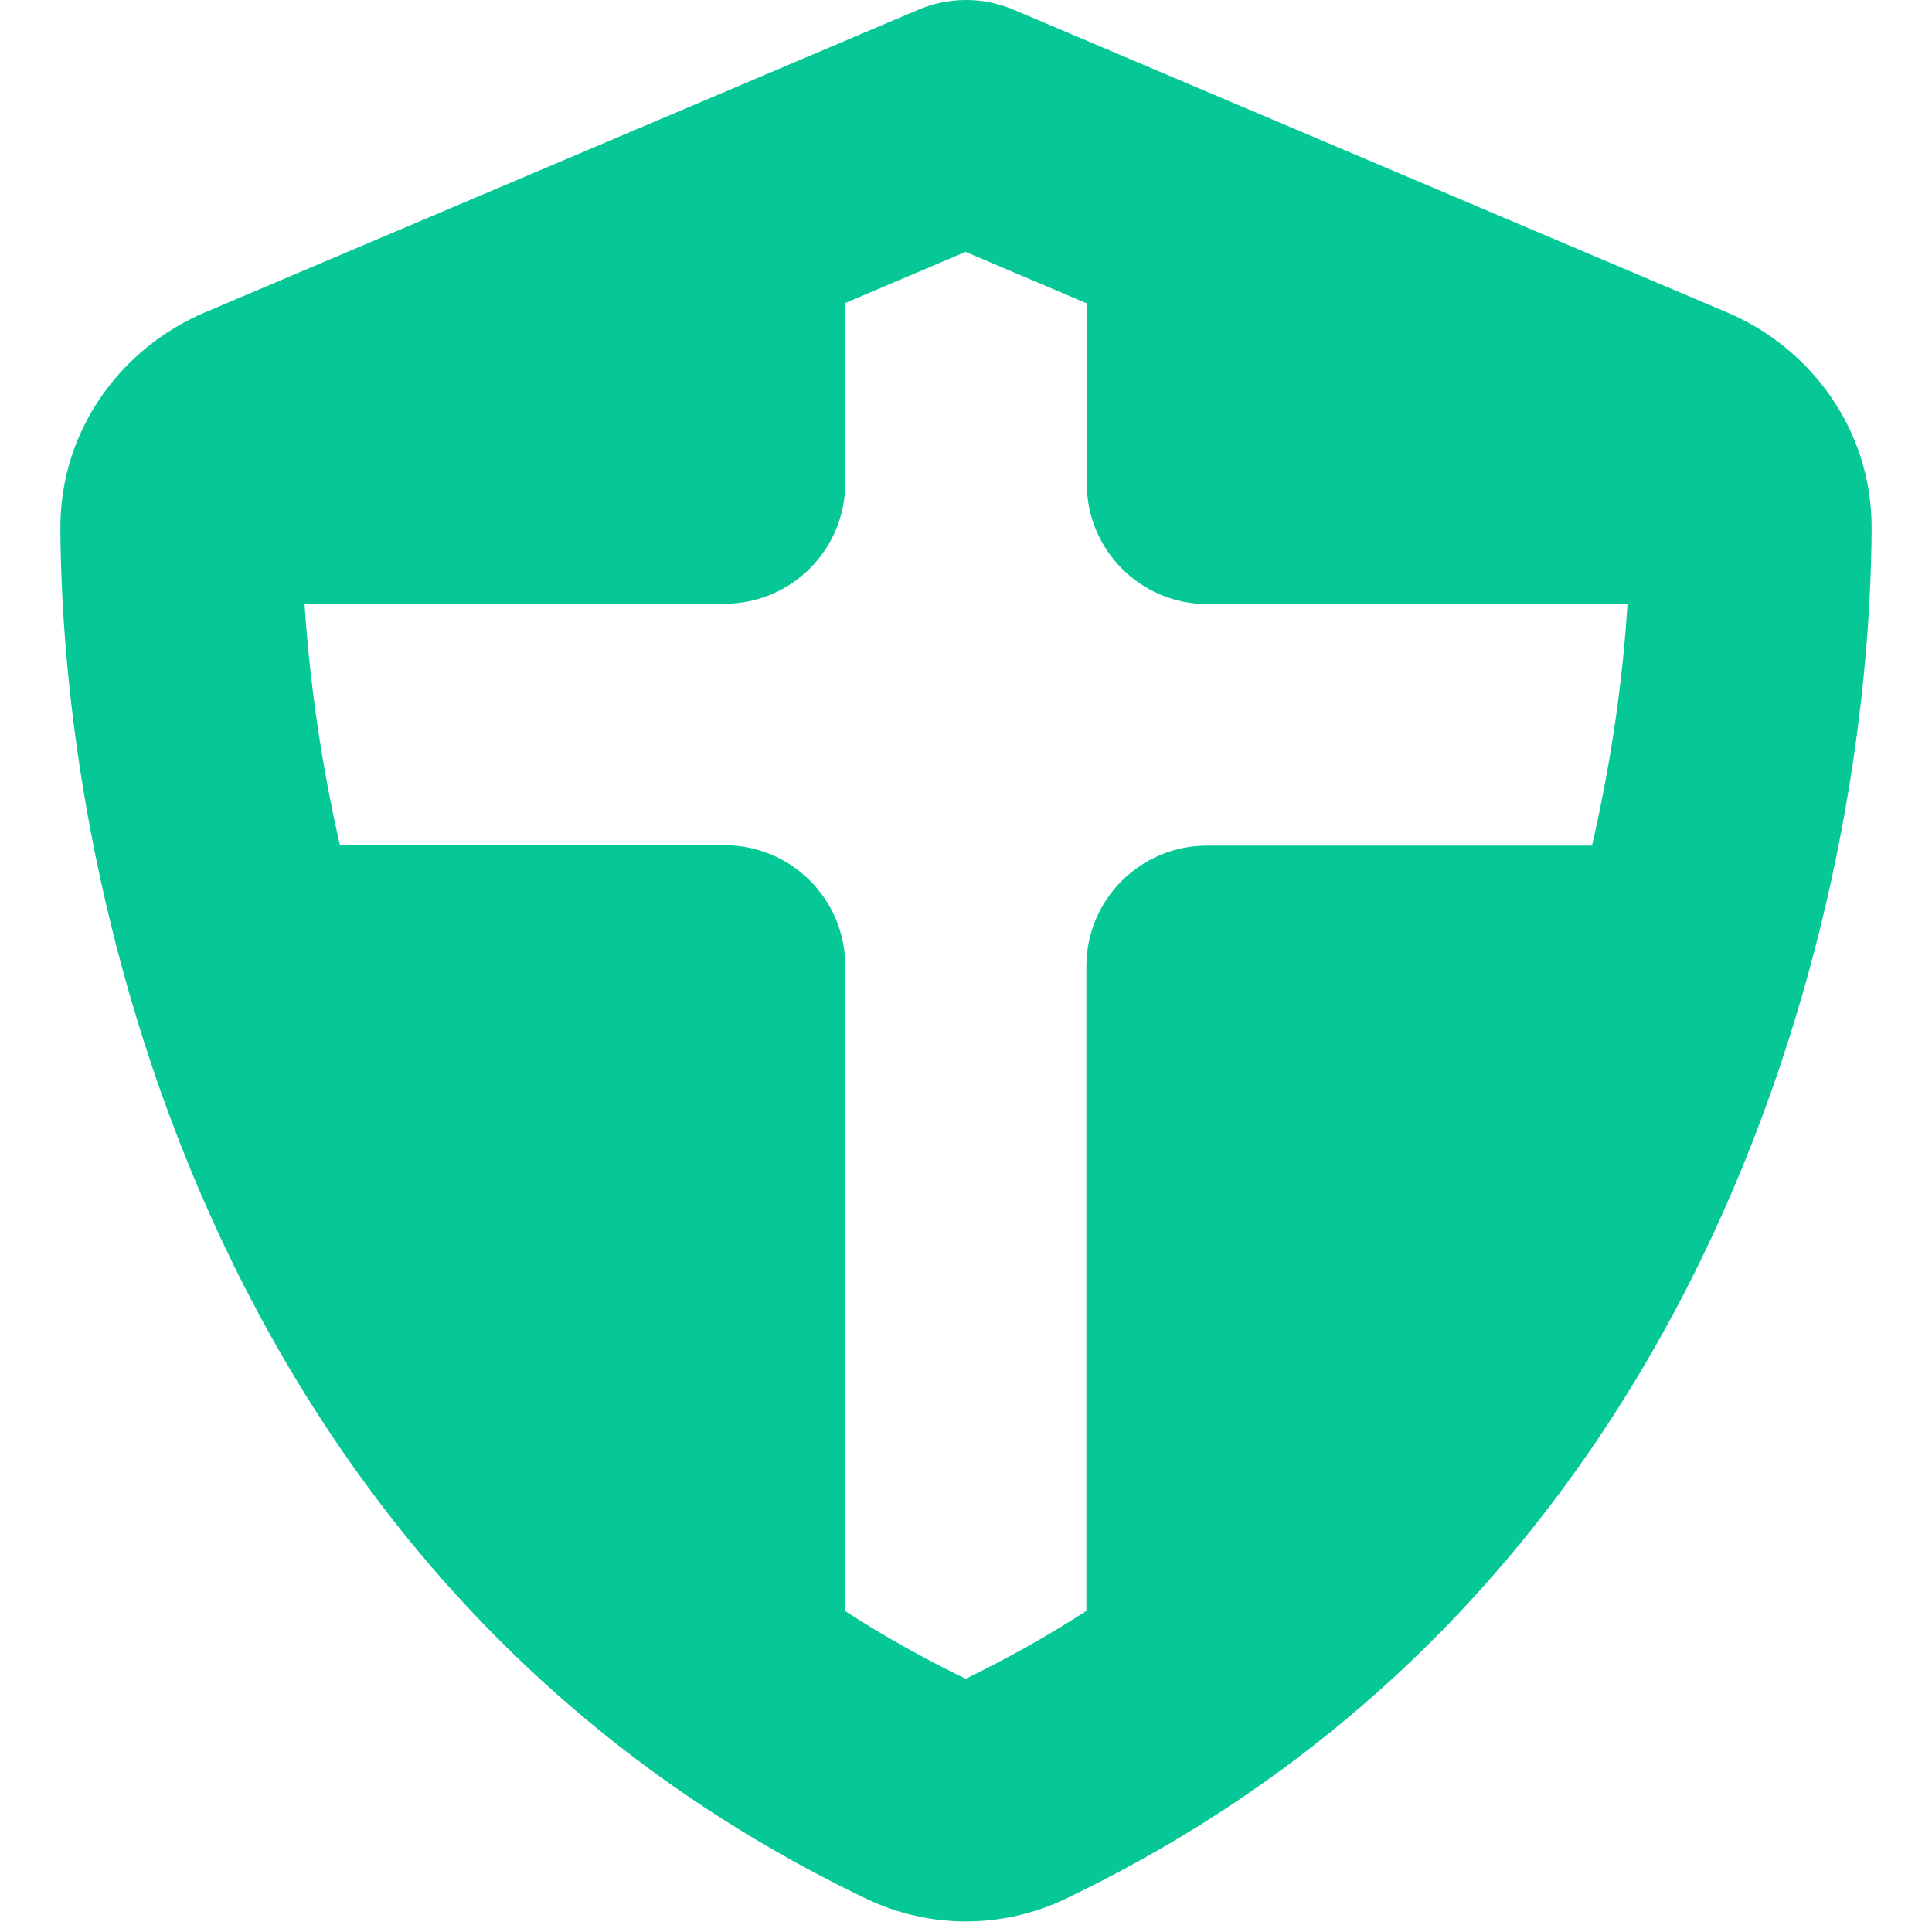 <svg xmlns="http://www.w3.org/2000/svg" viewBox="0 0 512 512"><path d="M269.4 2.9C265.2 1 260.7 0 256 0s-9.2 1-13.4 2.9L54.3 82.8c-22 9.3-38.4 31-38.3 57.2c.5 99.2 41.3 280.7 213.6 363.2c16.7 8 36.1 8 52.8 0C454.7 420.7 495.5 239.2 496 140c.1-26.2-16.3-47.9-38.3-57.2L269.4 2.9zM256 66.8l32 13.6 0 47.7c0 17.7 14.3 32 32 32l111.3 0c-1.2 19.6-4.2 41.4-9.4 64l-102 0c-17.7 0-32 14.3-32 32l0 170.8c-10 6.5-20.7 12.5-32 18c-11.3-5.5-22-11.5-32-18L224 256c0-17.7-14.3-32-32-32L90.1 224c-5.2-22.6-8.1-44.4-9.4-64L192 160c17.7 0 32-14.3 32-32l0-47.7 32-13.6z" fill="#05c896" /></svg>